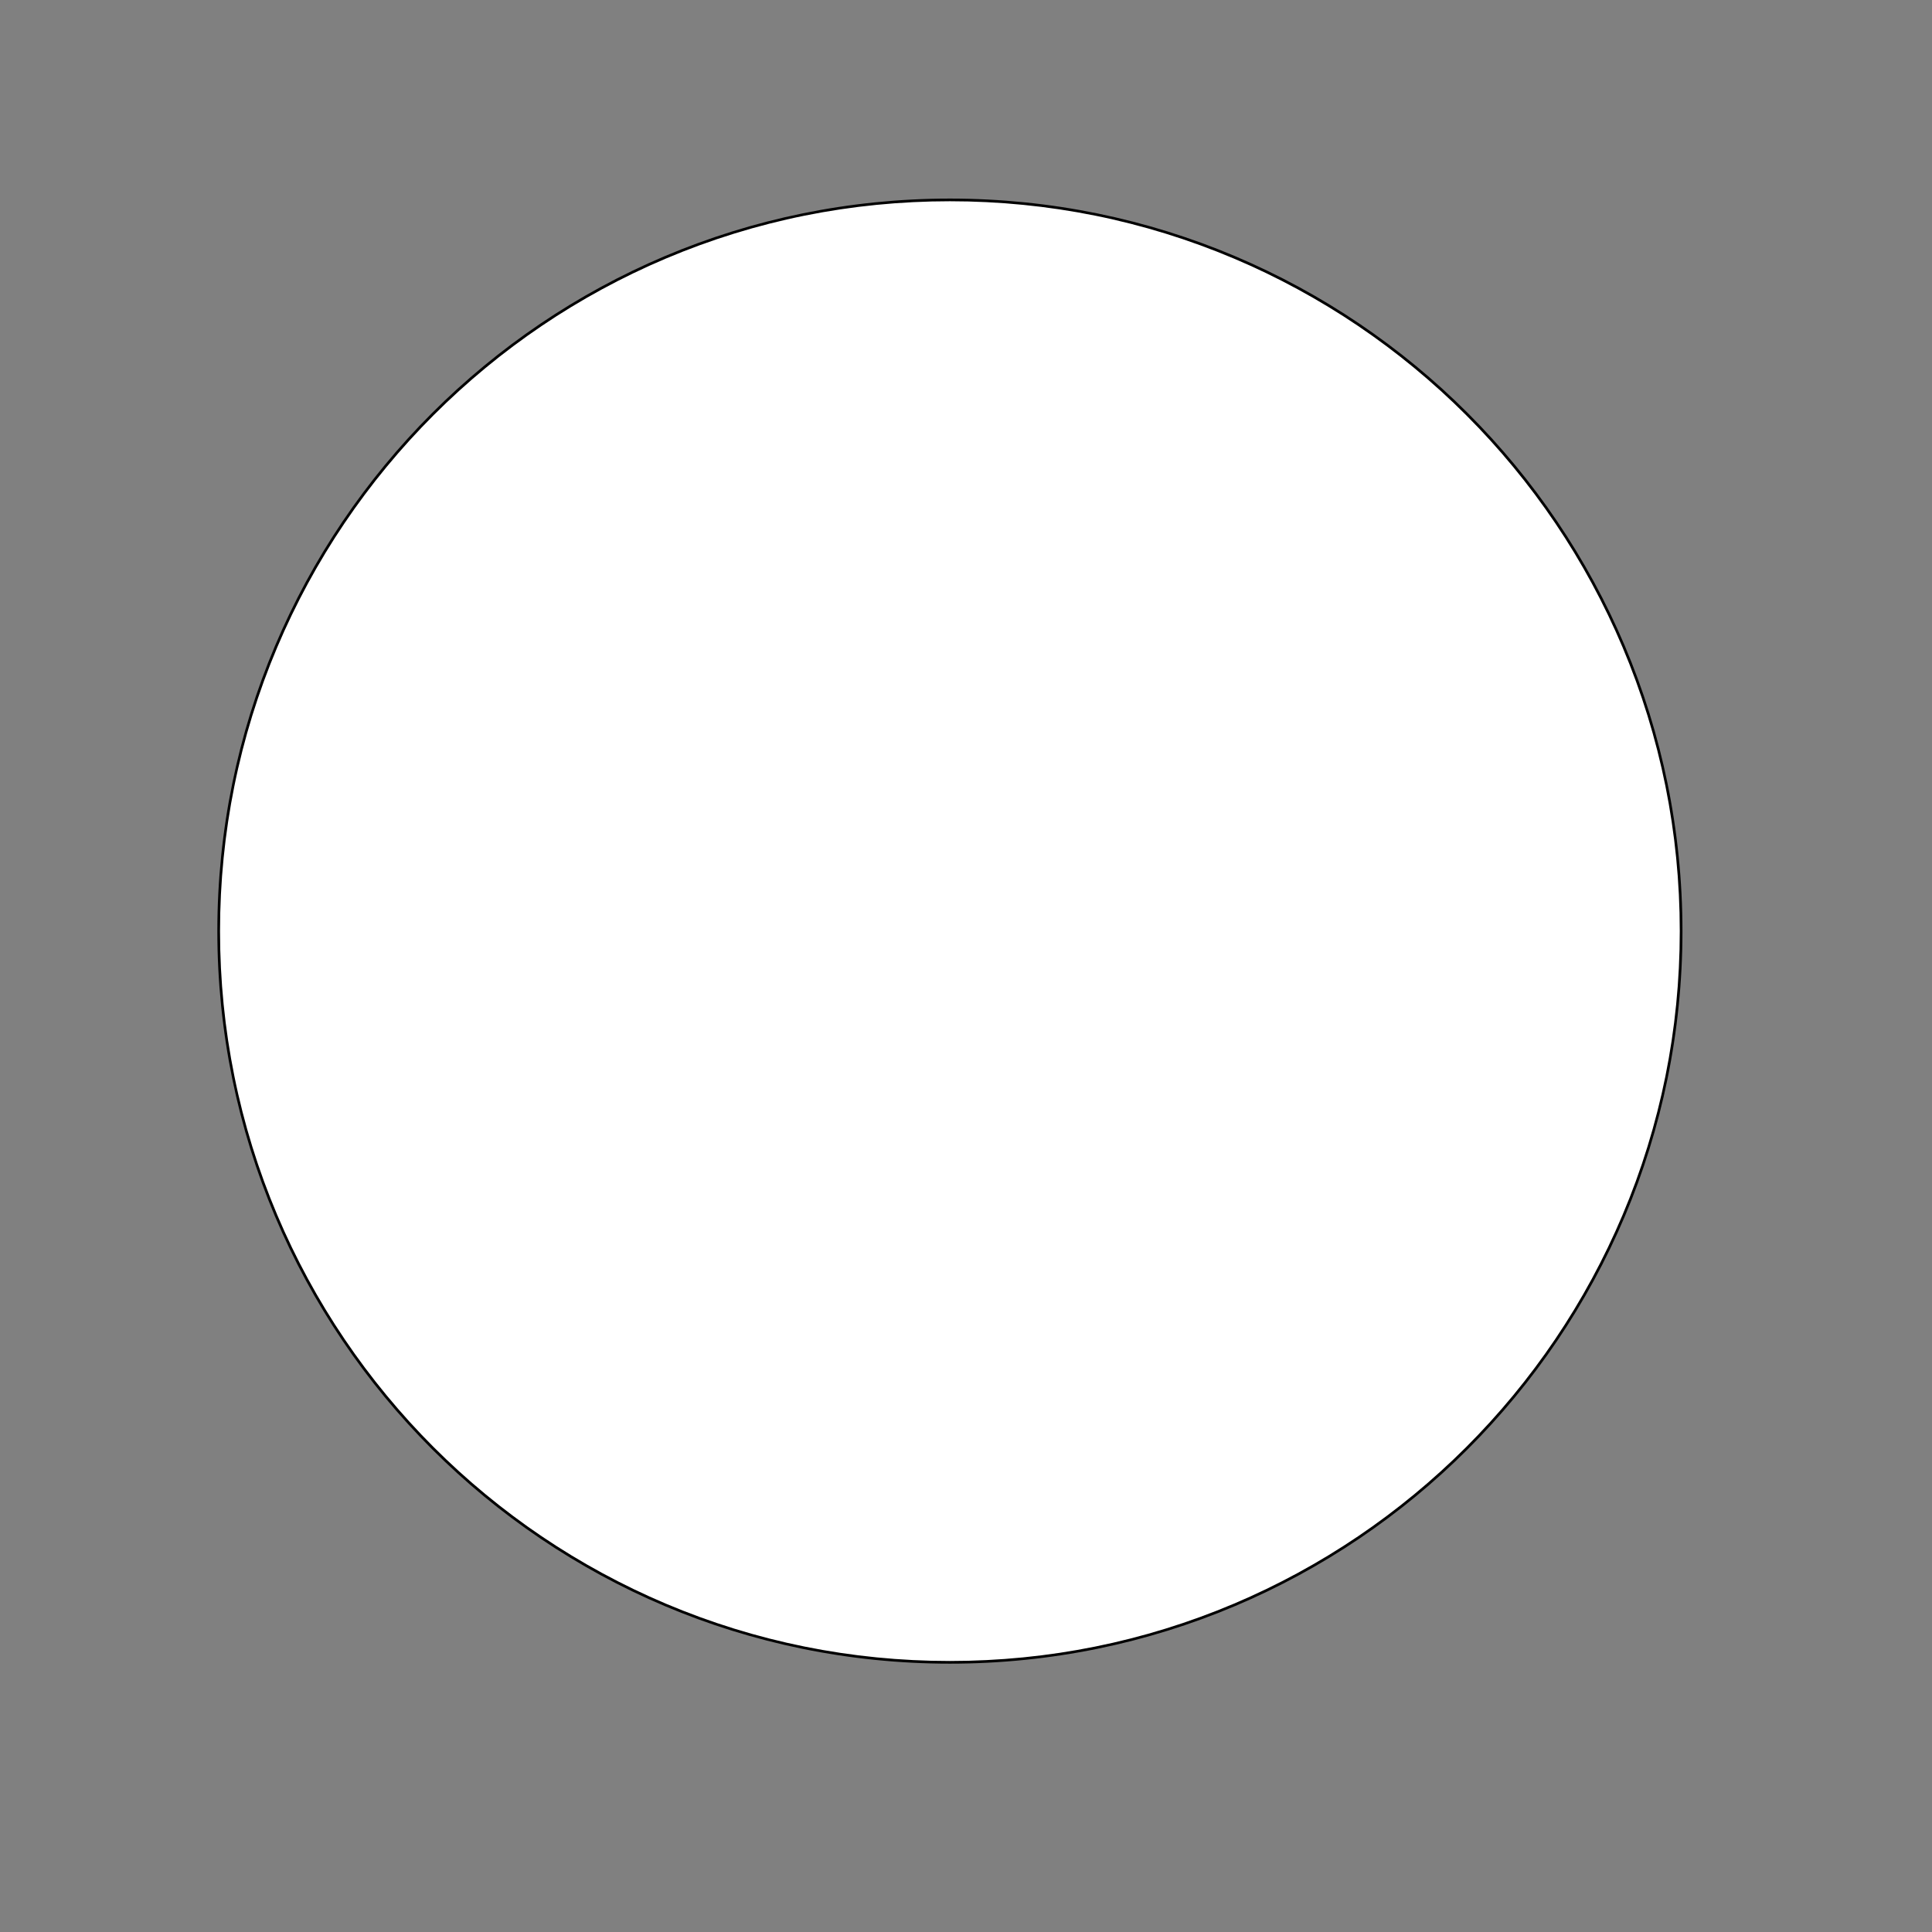 <?xml version="1.0" encoding="utf-8"?>
<!-- Generator: Adobe Illustrator 24.0.3, SVG Export Plug-In . SVG Version: 6.00 Build 0)  -->
<svg version="1.1" id="Layer_1" xmlns="http://www.w3.org/2000/svg" xmlns:xlink="http://www.w3.org/1999/xlink" x="0px" y="0px"
	 viewBox="0 0 1440 1440" style="enable-background:new 0 0 1440 1440;" xml:space="preserve">
<rect x="0" y="0" width="1440" height="1440" fill="#808080" stroke="none"/>
<style type="text/css">
	.st0{fill:#FFFFFF;}
</style>
<g>
	<path class="st0" d="M708,1239c-73.58,0-144.95-14.41-212.14-42.83c-64.9-27.45-123.18-66.75-173.23-116.8
		c-50.05-50.05-89.35-108.34-116.8-173.23C177.41,838.95,163,767.58,163,694s14.41-144.95,42.83-212.14
		c27.45-64.9,66.75-123.18,116.8-173.23s108.34-89.35,173.23-116.8C563.05,163.41,634.42,149,708,149s144.95,14.41,212.14,42.83
		c64.9,27.45,123.18,66.75,173.23,116.8c50.05,50.05,89.35,108.34,116.8,173.23C1238.59,549.05,1253,620.42,1253,694
		s-14.41,144.95-42.83,212.14c-27.45,64.9-66.75,123.18-116.8,173.23c-50.05,50.05-108.34,89.35-173.23,116.8
		C852.95,1224.59,781.58,1239,708,1239z"/>
	<path d="M708,150c73.44,0,144.68,14.38,211.75,42.75c32.23,13.63,63.32,30.51,92.41,50.16c28.81,19.46,55.89,41.81,80.51,66.43
		c24.62,24.62,46.97,51.71,66.43,80.51c19.65,29.08,36.52,60.17,50.16,92.41C1237.62,549.32,1252,620.56,1252,694
		s-14.38,144.68-42.75,211.75c-13.63,32.23-30.51,63.32-50.16,92.41c-19.46,28.81-41.81,55.89-66.43,80.51
		c-24.62,24.62-51.71,46.97-80.51,66.43c-29.08,19.65-60.17,36.52-92.41,50.16C852.68,1223.62,781.44,1238,708,1238
		s-144.68-14.38-211.75-42.75c-32.23-13.63-63.32-30.51-92.41-50.16c-28.81-19.46-55.89-41.81-80.51-66.43
		c-24.62-24.62-46.97-51.71-66.43-80.51c-19.65-29.08-36.52-60.17-50.16-92.41C178.38,838.68,164,767.44,164,694
		s14.38-144.68,42.75-211.75c13.63-32.23,30.51-63.32,50.16-92.41c19.46-28.81,41.81-55.89,66.43-80.51
		c24.62-24.62,51.71-46.97,80.51-66.43c29.08-19.65,60.17-36.52,92.41-50.16C563.32,164.38,634.56,150,708,150 M708,148
		c-301.55,0-546,244.45-546,546s244.45,546,546,546s546-244.45,546-546S1009.55,148,708,148L708,148z"/>
</g>
</svg>
